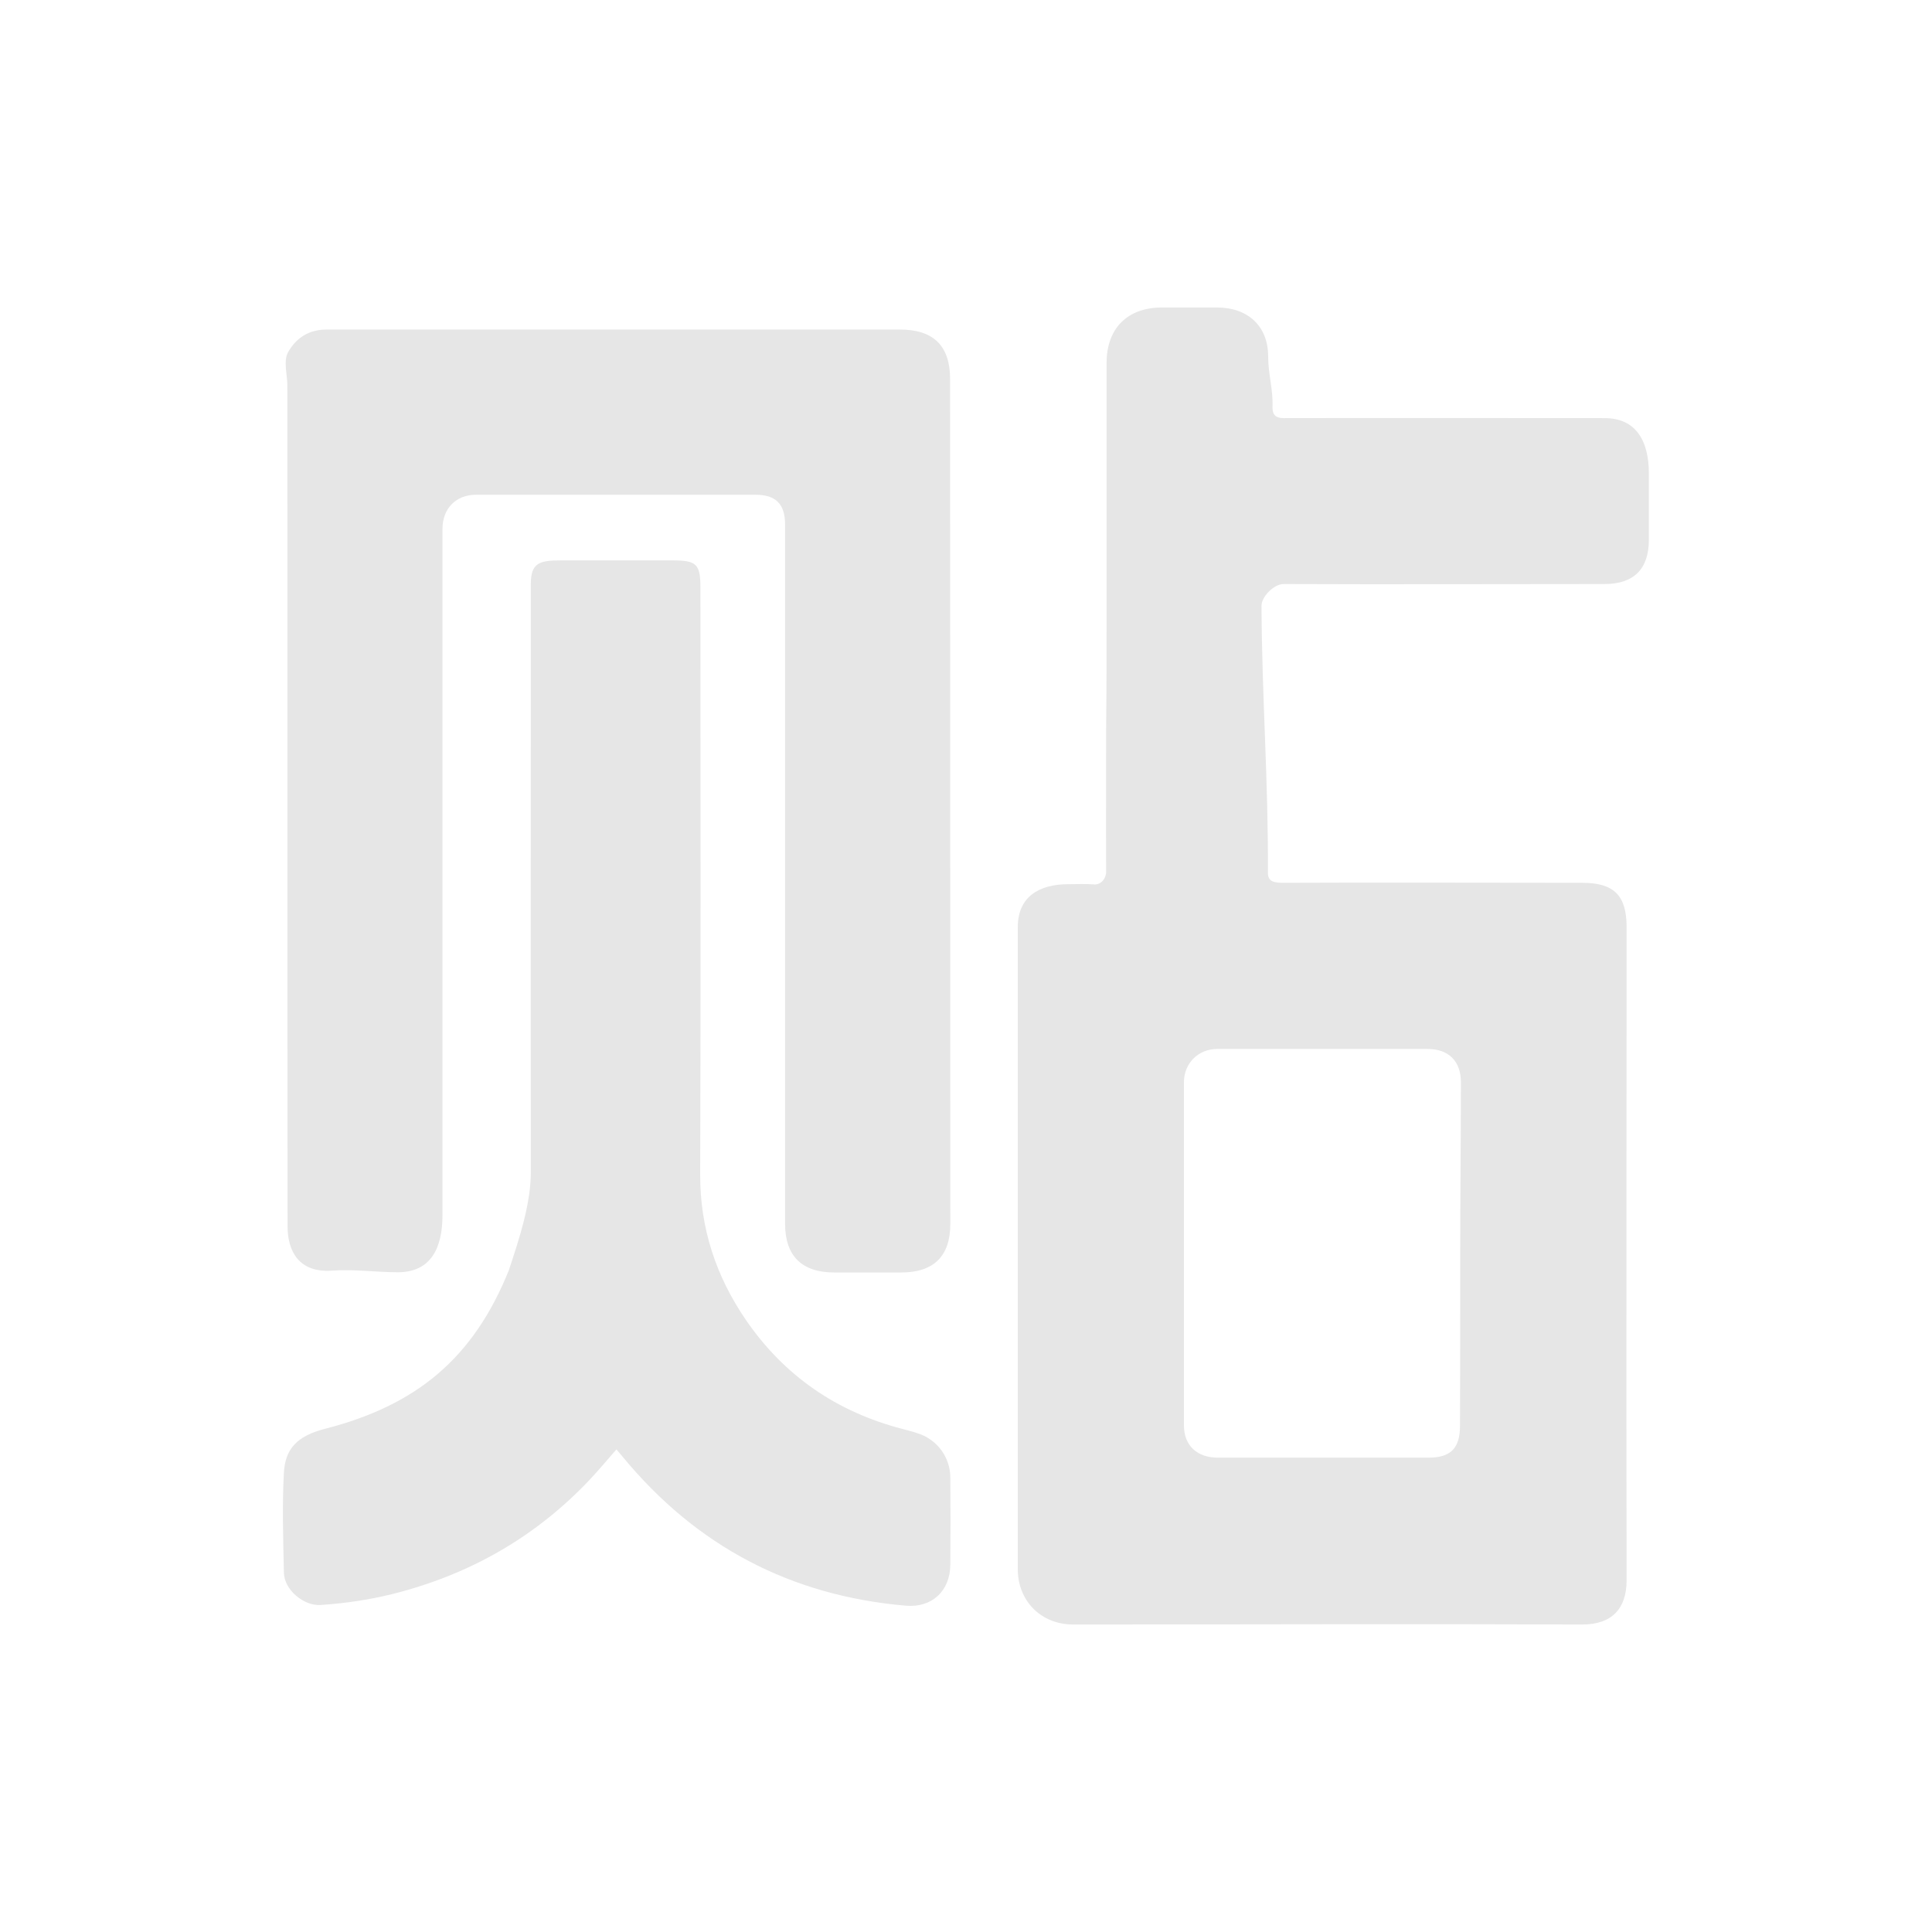 <?xml version="1.0" standalone="no"?><!DOCTYPE svg PUBLIC "-//W3C//DTD SVG 1.1//EN" "http://www.w3.org/Graphics/SVG/1.1/DTD/svg11.dtd"><svg t="1520585652761" class="icon" style="" viewBox="0 0 1024 1024" version="1.1" xmlns="http://www.w3.org/2000/svg" p-id="5558" xmlns:xlink="http://www.w3.org/1999/xlink" width="200" height="200"><defs><style type="text/css"></style></defs><path d="M586.518 321.346V192.296c0-18.123 10.947-29.313 29.313-29.313h29.313c16.055 0 27.002 9.73 27.002 25.907 0 9.609 2.676 17.271 2.311 26.88-0.122 4.257 1.946 5.838 5.838 5.838 58.017-0.122 112.143 0 170.16 0 16.907 0 23.475 12.406 23.475 29.313v35.151c0 15.569-8.028 23.475-23.475 23.475-58.017 0-112.143 0.243-170.16 0-5.108 0-11.798 6.811-11.676 11.676 0.243 48.773 3.649 92.682 3.406 141.455 0 4.622 3.284 5.23 8.271 5.23 52.666-0.243 105.696 0 158.362 0 16.785 0 23.475 6.69 23.475 23.475 0 113.48-0.243 232.678 0 346.158 0 15.204-7.906 23.475-23.475 23.475-89.519-0.365-180.377 0-269.896 0-16.907 0-29.313-12.406-29.313-29.313V491.384c0-15.933 11.068-22.745 26.88-22.745 4.5 0 9.122-0.243 13.623 0.122 3.527 0.243 6.325-3.041 6.325-6.69-0.122-25.299 0-50.963 0-76.262 0.243-21.65 0.243-42.814 0.243-64.464zM773.949 663.855c0-30.651 0.365-59.599 0.365-90.249 0-11.068-6.446-17.636-17.636-17.636h-111.534c-9.974 0-17.636 7.541-17.636 17.636v181.836c0 10.947 7.176 17.15 18.001 17.15h111.534c11.92 0 16.785-4.987 16.785-17.028 0.122-30.529 0.122-61.058 0.122-91.709zM152.3 203.973c0-5.108-2.189-12.649 0.365-17.271 4.5-7.906 11.312-12.041 20.555-12.041h303.709c17.88 0 26.637 8.636 26.637 26.272 0 149.24 0.122 298.479 0.122 447.719 0 17.15-8.757 25.785-26.029 25.785h-35.516c-17.15 0-26.029-8.757-26.029-25.785V350.78v-72.735c0-10.825-4.865-15.812-15.569-15.812H252.279c-10.703 0-17.758 7.419-17.758 18.123v363.794c0 17.393-6.203 30.164-23.596 30.164-11.798 0-23.231-1.703-35.029-0.851-17.271 1.216-23.475-10.095-23.475-23.475-0.122-0.122 0-371.822-0.122-446.016z" fill="#e6e6e6" p-id="5559"></path><path d="M326.717 768.213c-4.379 4.987-8.636 10.095-13.014 14.839-29.069 31.259-64.585 51.571-106.061 61.909-12.406 3.041-24.934 4.865-37.705 5.717-8.879 0.608-19.339-8.028-19.461-17.15-0.365-17.636-0.973-35.394 0-53.031 0.73-12.406 6.69-19.339 21.893-23.231 48.287-12.406 78.451-37.219 97.304-83.924 5.838-17.636 11.798-35.759 11.676-52.787-0.122-103.264 0-207.622 0-311.007 0-11.312 4.622-12.528 16.055-12.528h59.112c12.649 0 14.717 1.946 14.717 14.352 0 103.628 0.243 207.379-0.122 311.007-0.122 28.583 8.392 54.125 24.326 77.356 20.312 29.556 48.165 48.652 82.951 57.652 2.797 0.73 5.595 1.46 8.392 2.433 9.974 3.284 16.785 12.528 16.907 23.11 0.122 15.447 0.122 31.016 0 46.463-0.122 13.866-9.73 22.866-23.596 21.65-61.058-5.23-111.048-31.624-149.969-78.816-1.095-1.216-2.068-2.554-3.406-4.014z" fill="#e6e6e6" p-id="5560"></path></svg>